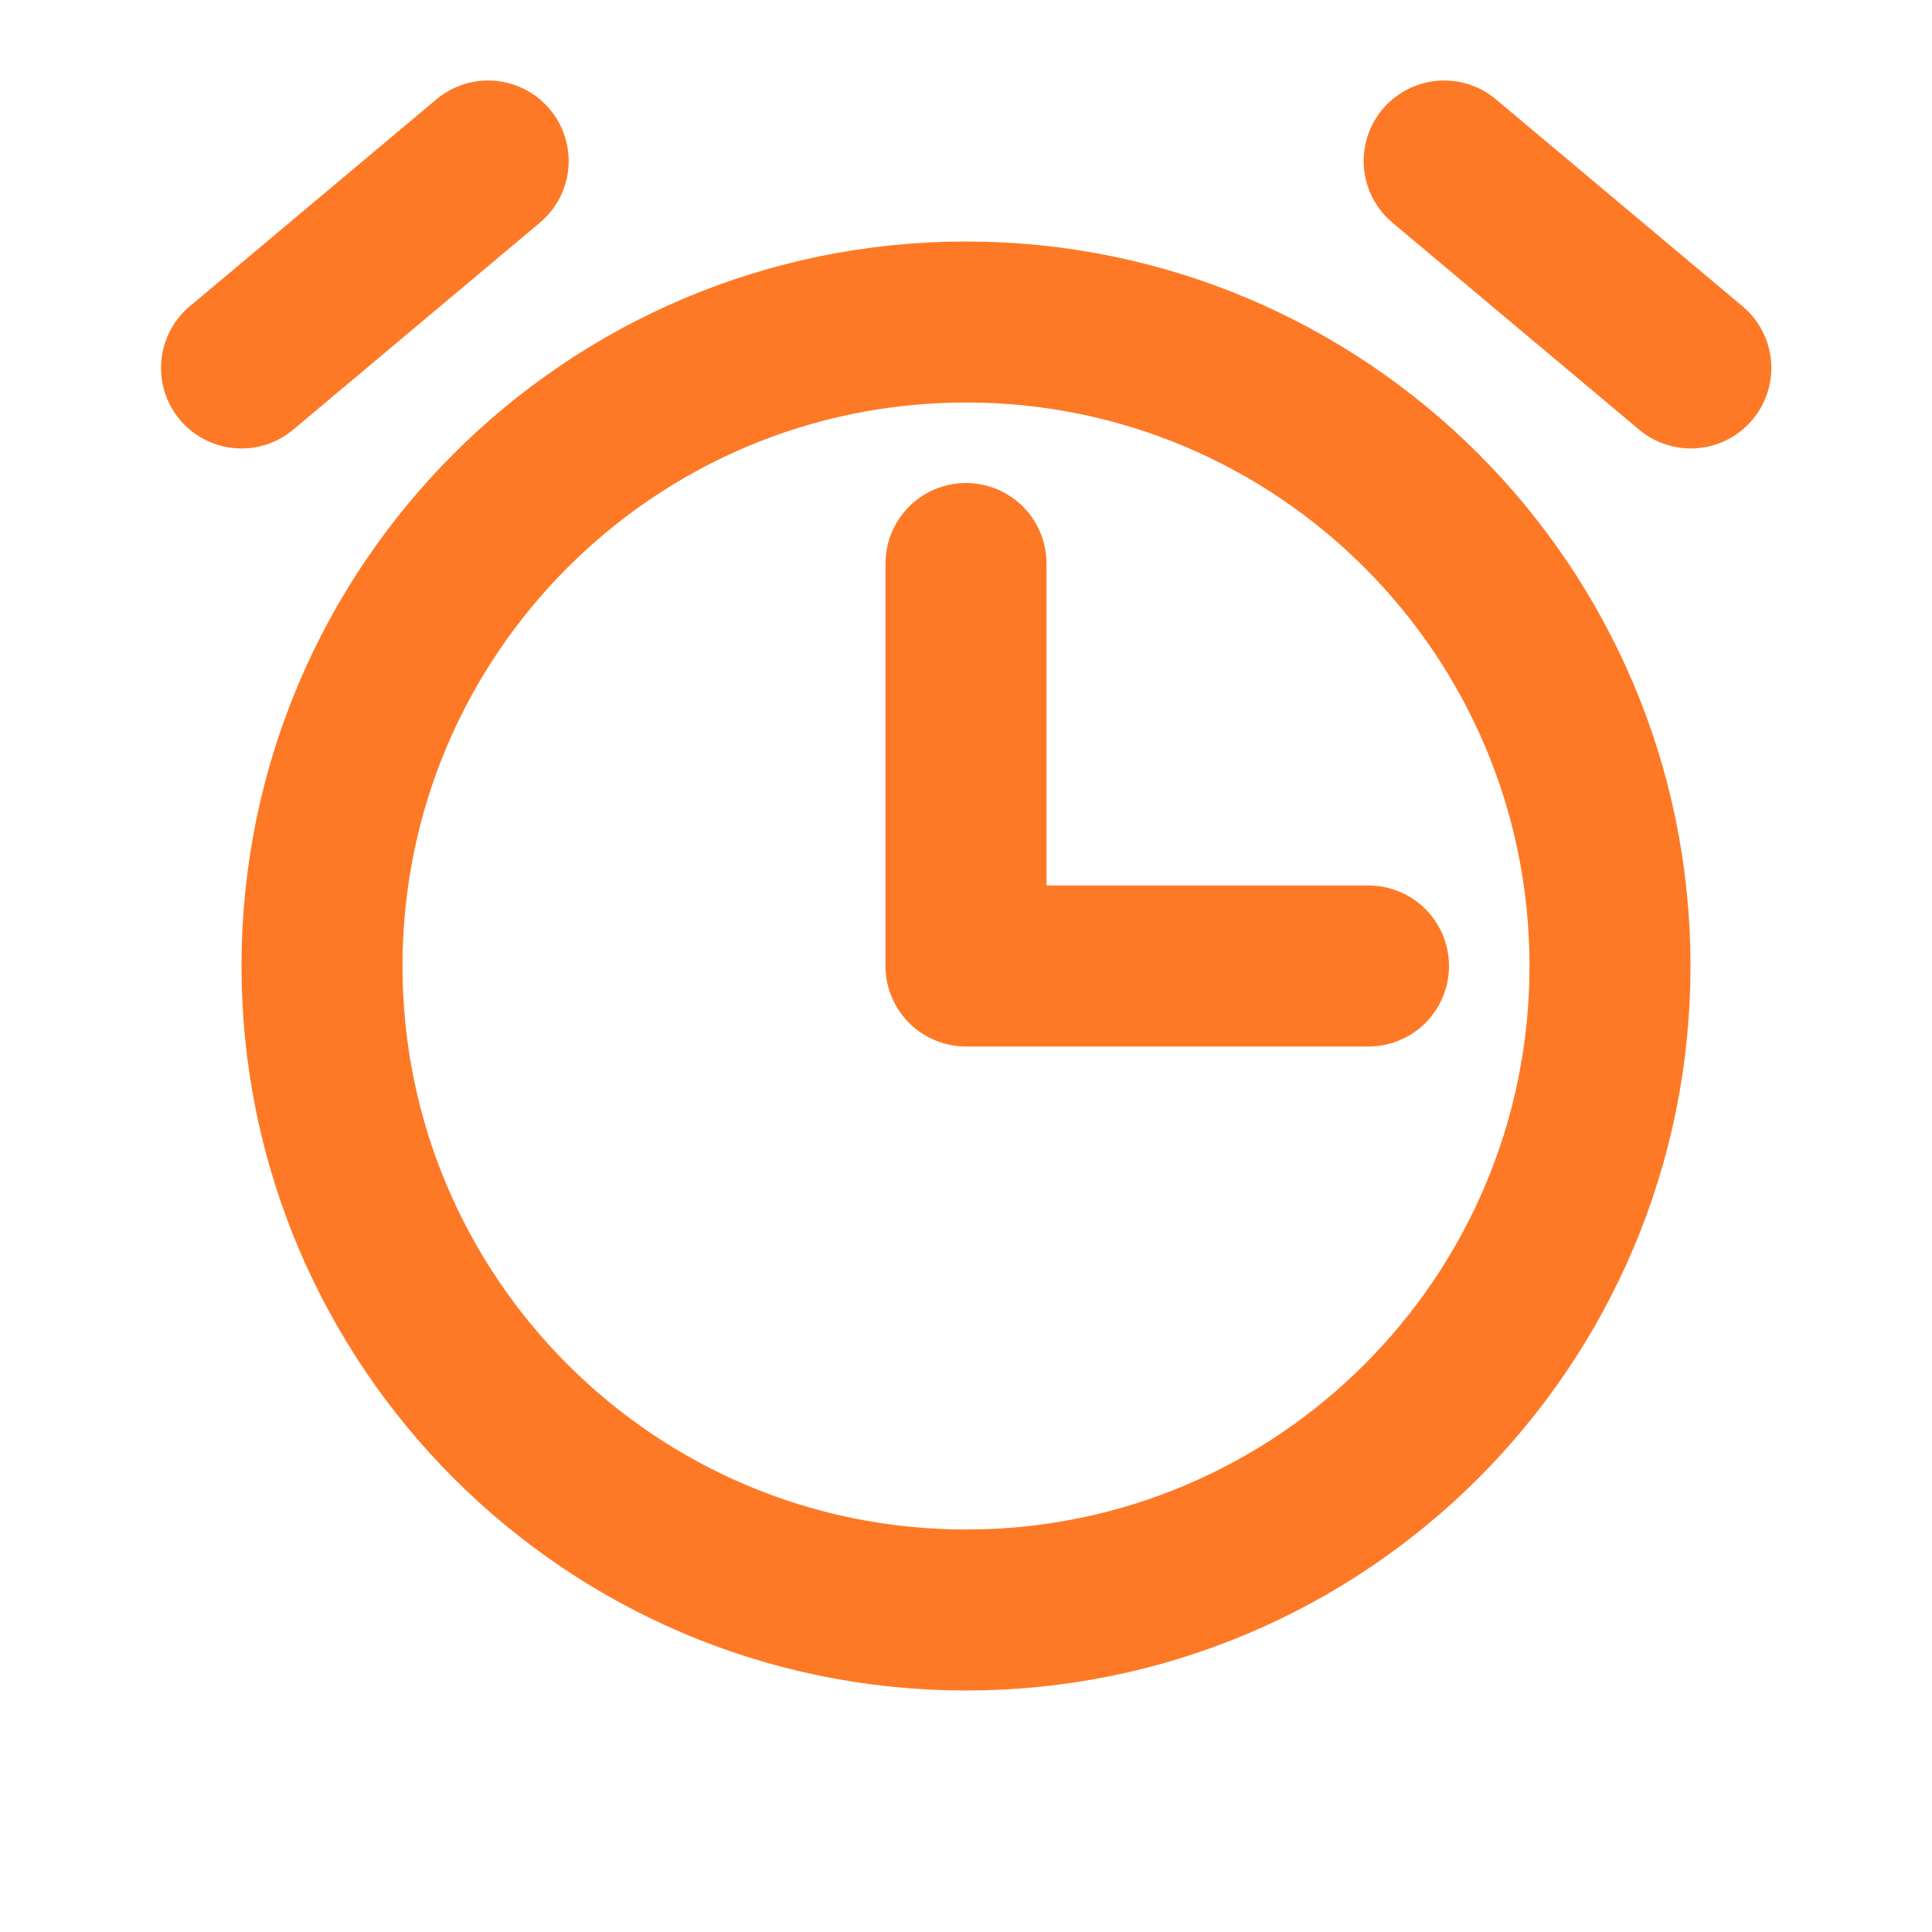 <svg width="24" height="24" viewBox="0 0 24 24" fill="none" xmlns="http://www.w3.org/2000/svg">
<path d="M12 7V12H17" stroke="#fe7926" stroke-width="2" stroke-linecap="round" stroke-linejoin="round"/>
<path d="M12 20C16.418 20 20 16.418 20 12C20 7.582 16.418 4 12 4C7.582 4 4 7.582 4 12C4 16.418 7.582 20 12 20Z" stroke="#fe7926" stroke-width="2" stroke-miterlimit="10" stroke-linecap="round" stroke-linejoin="round"/>
<path d="M6.064 2L3 4.571" stroke="#fe7926" stroke-width="2" stroke-linecap="round" stroke-linejoin="round"/>
<path d="M21.004 4.571L17.94 2" stroke="#fe7926" stroke-width="2" stroke-linecap="round" stroke-linejoin="round"/>
</svg>
